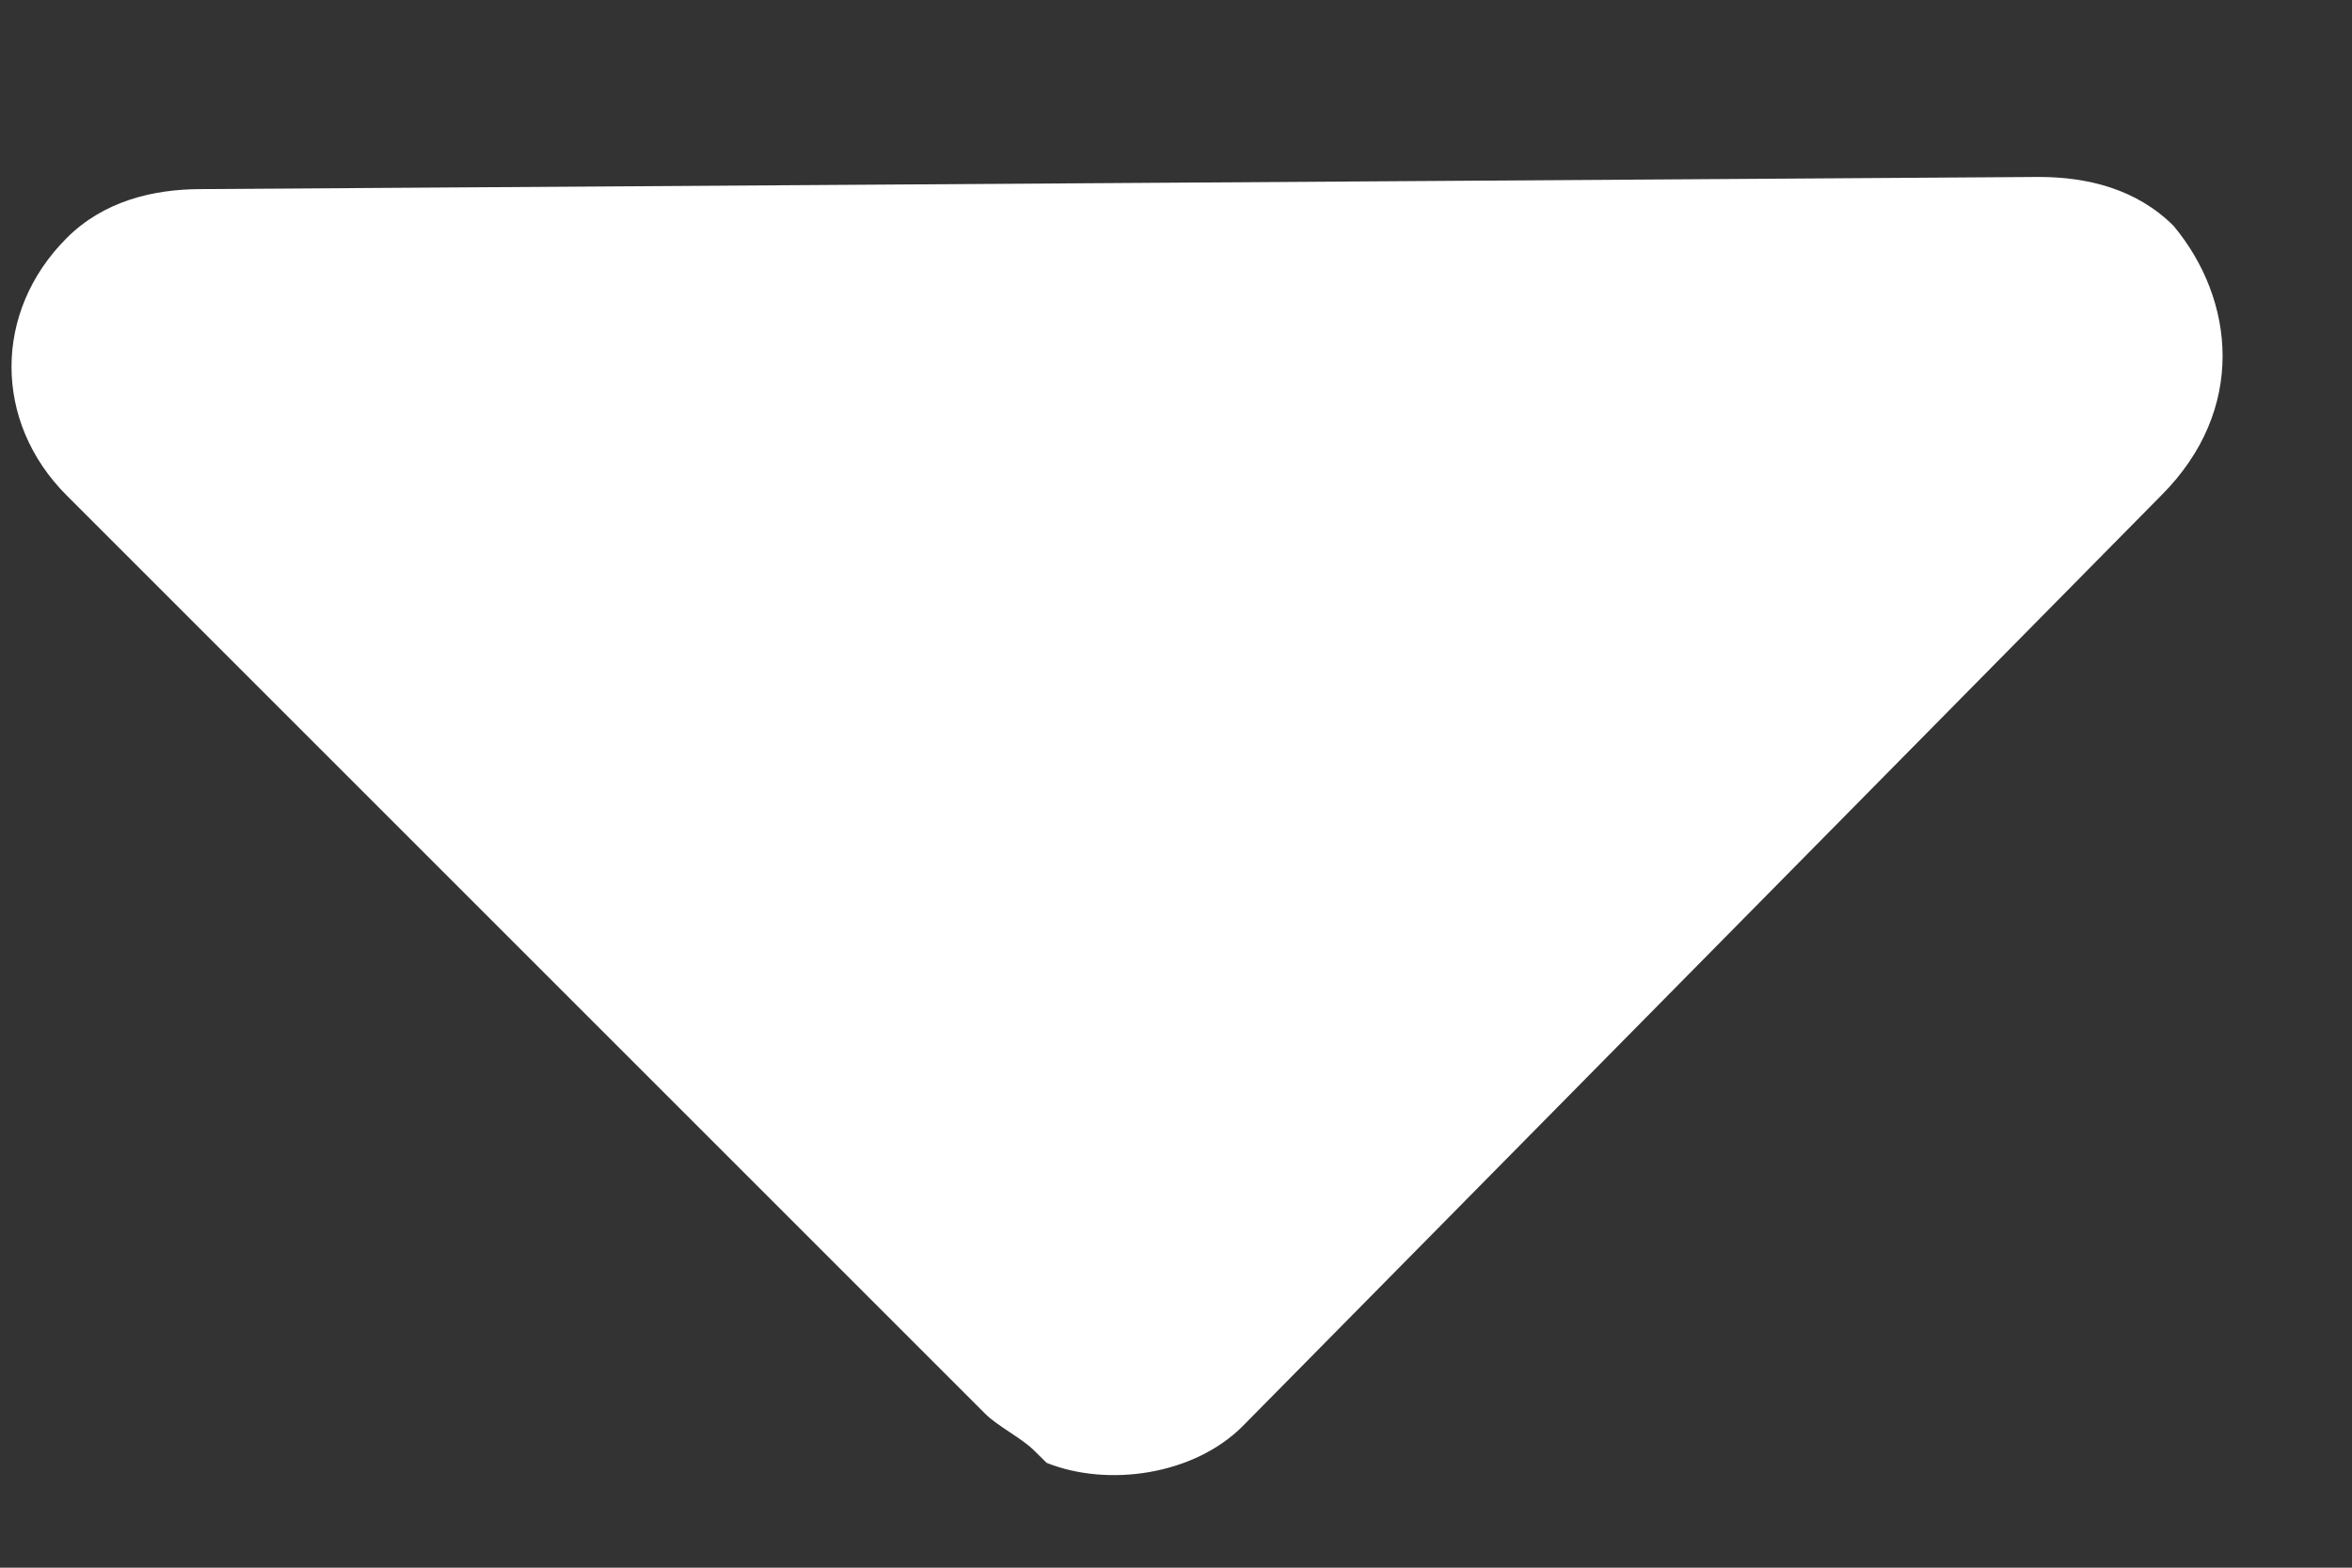 <svg width="12" height="8" viewBox="0 0 12 8" fill="none" xmlns="http://www.w3.org/2000/svg">
<rect x="0" y="0" width="12" height="8" fill="#333333" stroke="none"/>
<path d="M11.09 1.153C10.902 0.965 10.652 0.903 10.402 0.903L1.027 0.965C0.777 0.965 0.527 1.028 0.34 1.215C-0.035 1.59 -0.035 2.153 0.34 2.528L5.027 7.215C5.09 7.278 5.215 7.34 5.277 7.403L5.34 7.465C5.652 7.59 6.09 7.528 6.34 7.278L11.027 2.528C11.465 2.09 11.402 1.528 11.09 1.153Z" fill="white"/>
</svg>
